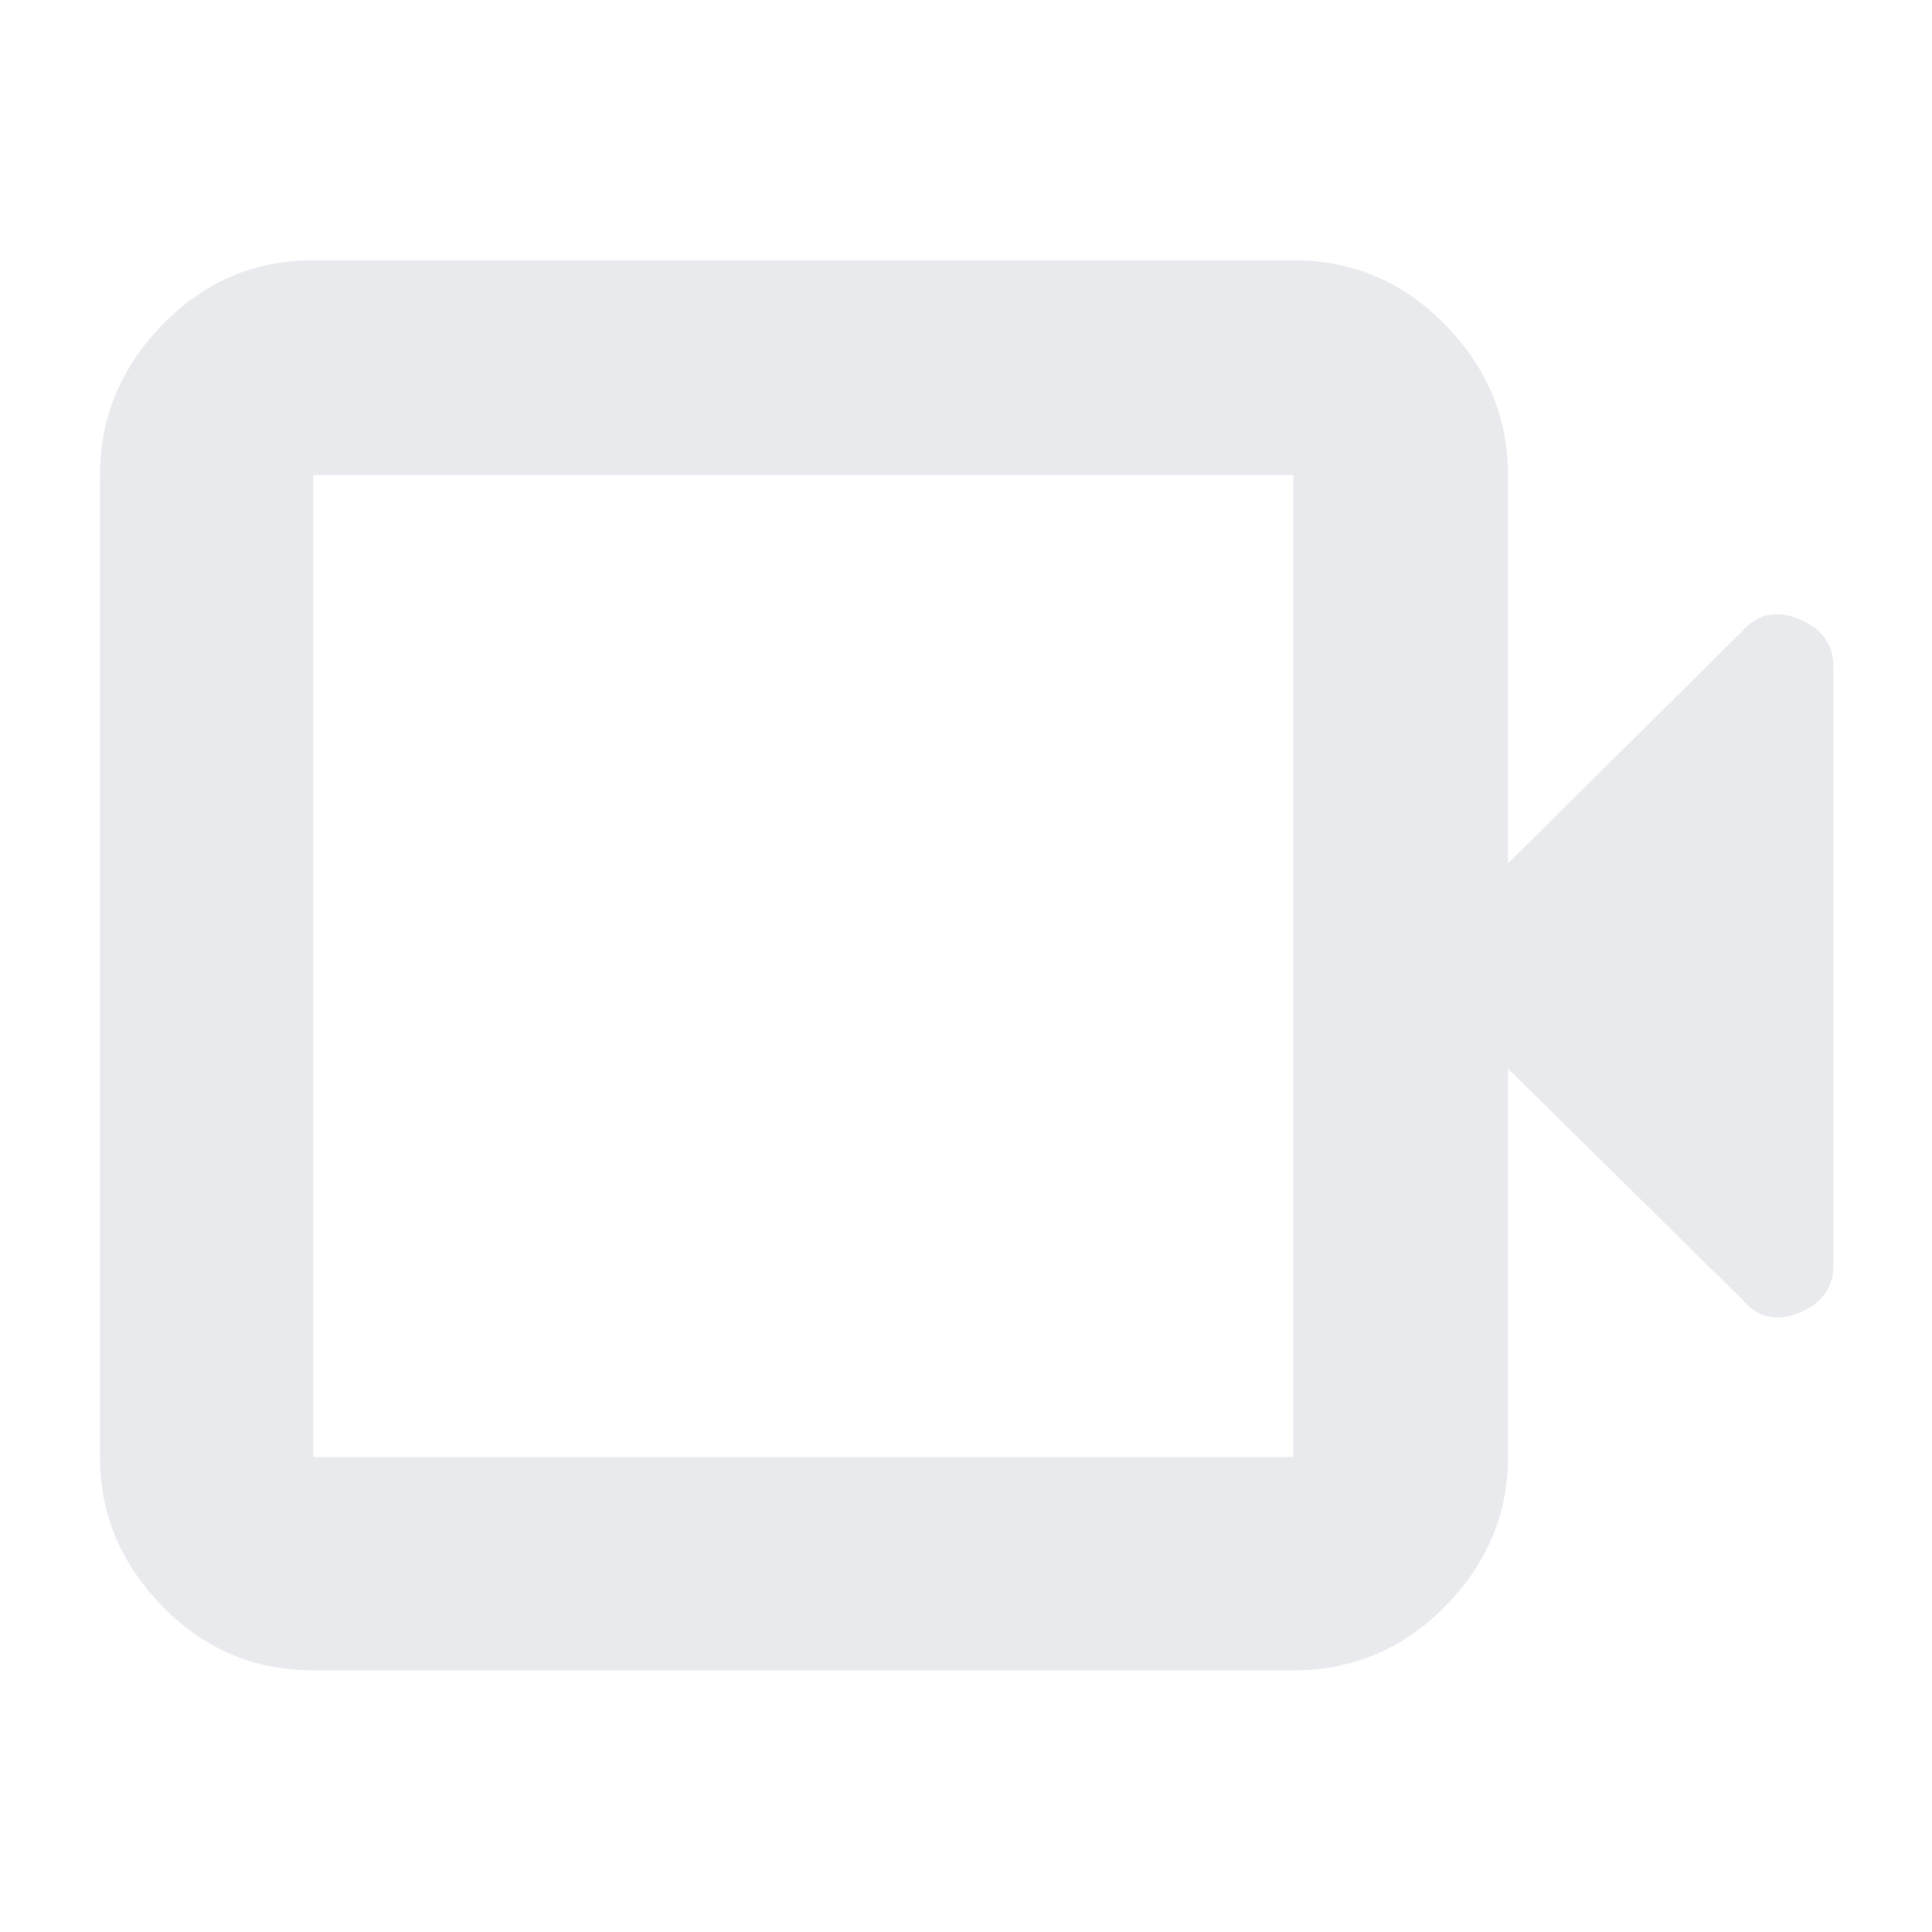<svg xmlns="http://www.w3.org/2000/svg" height="24px" viewBox="0 -960 960 960" width="24px" fill="#e8eaed"><path d="M155.67-130q-43.83 0-74.92-31.79Q49.67-193.57 49.67-236v-488q0-42.7 31.08-74.68 31.09-31.99 74.92-31.99h487q44.1 0 75.38 31.99 31.28 31.98 31.28 74.68v193l116.34-115.33q11.33-13 28.33-5.99t17 23.65v297.34q0 16.64-17 23.65-17 7.01-28.33-6.65L749.33-429v193q0 42.43-31.28 74.21Q686.77-130 642.67-130h-487Zm0-106h487v-488h-487v488Zm0 0v-488 488Z"/></svg>